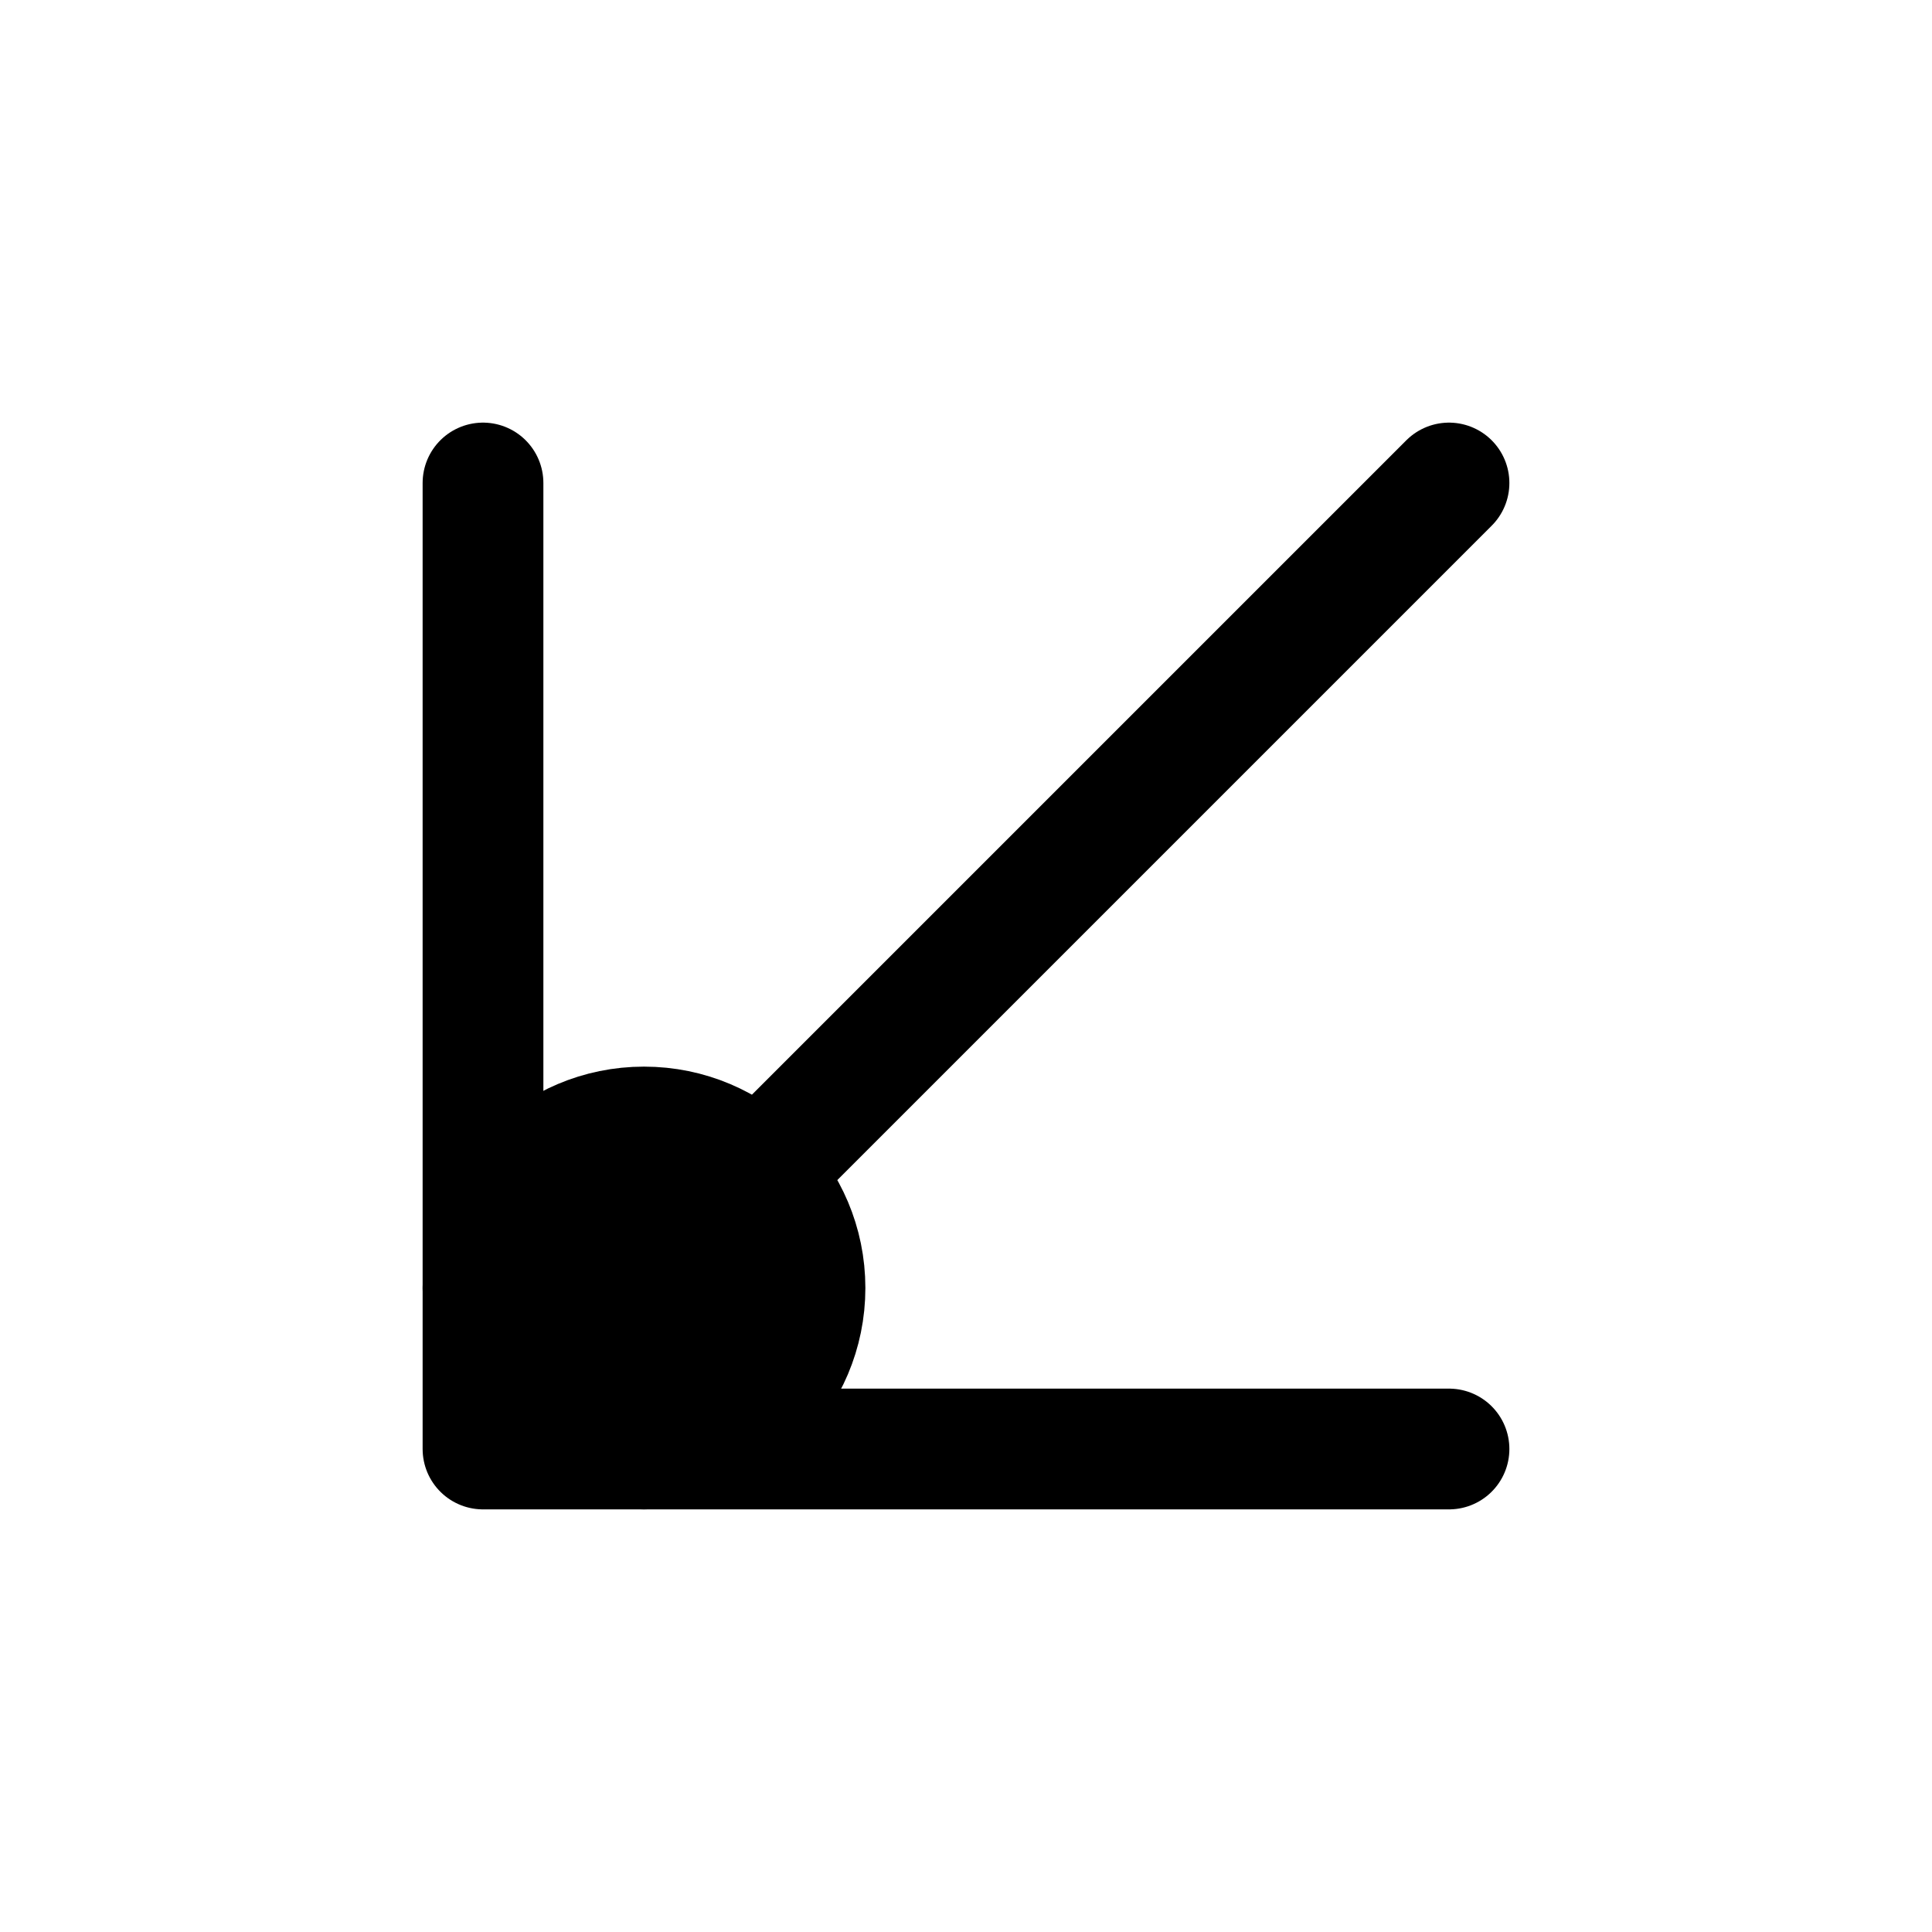<svg xmlns="http://www.w3.org/2000/svg" fill="none" viewBox="0 0 24 24" stroke-width="1.5" stroke="currentColor" aria-hidden="true" data-slot="icon">
  <circle cx="8" cy="16" r="2" fill="color(display-p3 .98 .561 .561)"/>
  <path stroke-linecap="round" stroke-linejoin="round" d="M18 6 6 18m0 0V6m0 12h12"/>
</svg>
